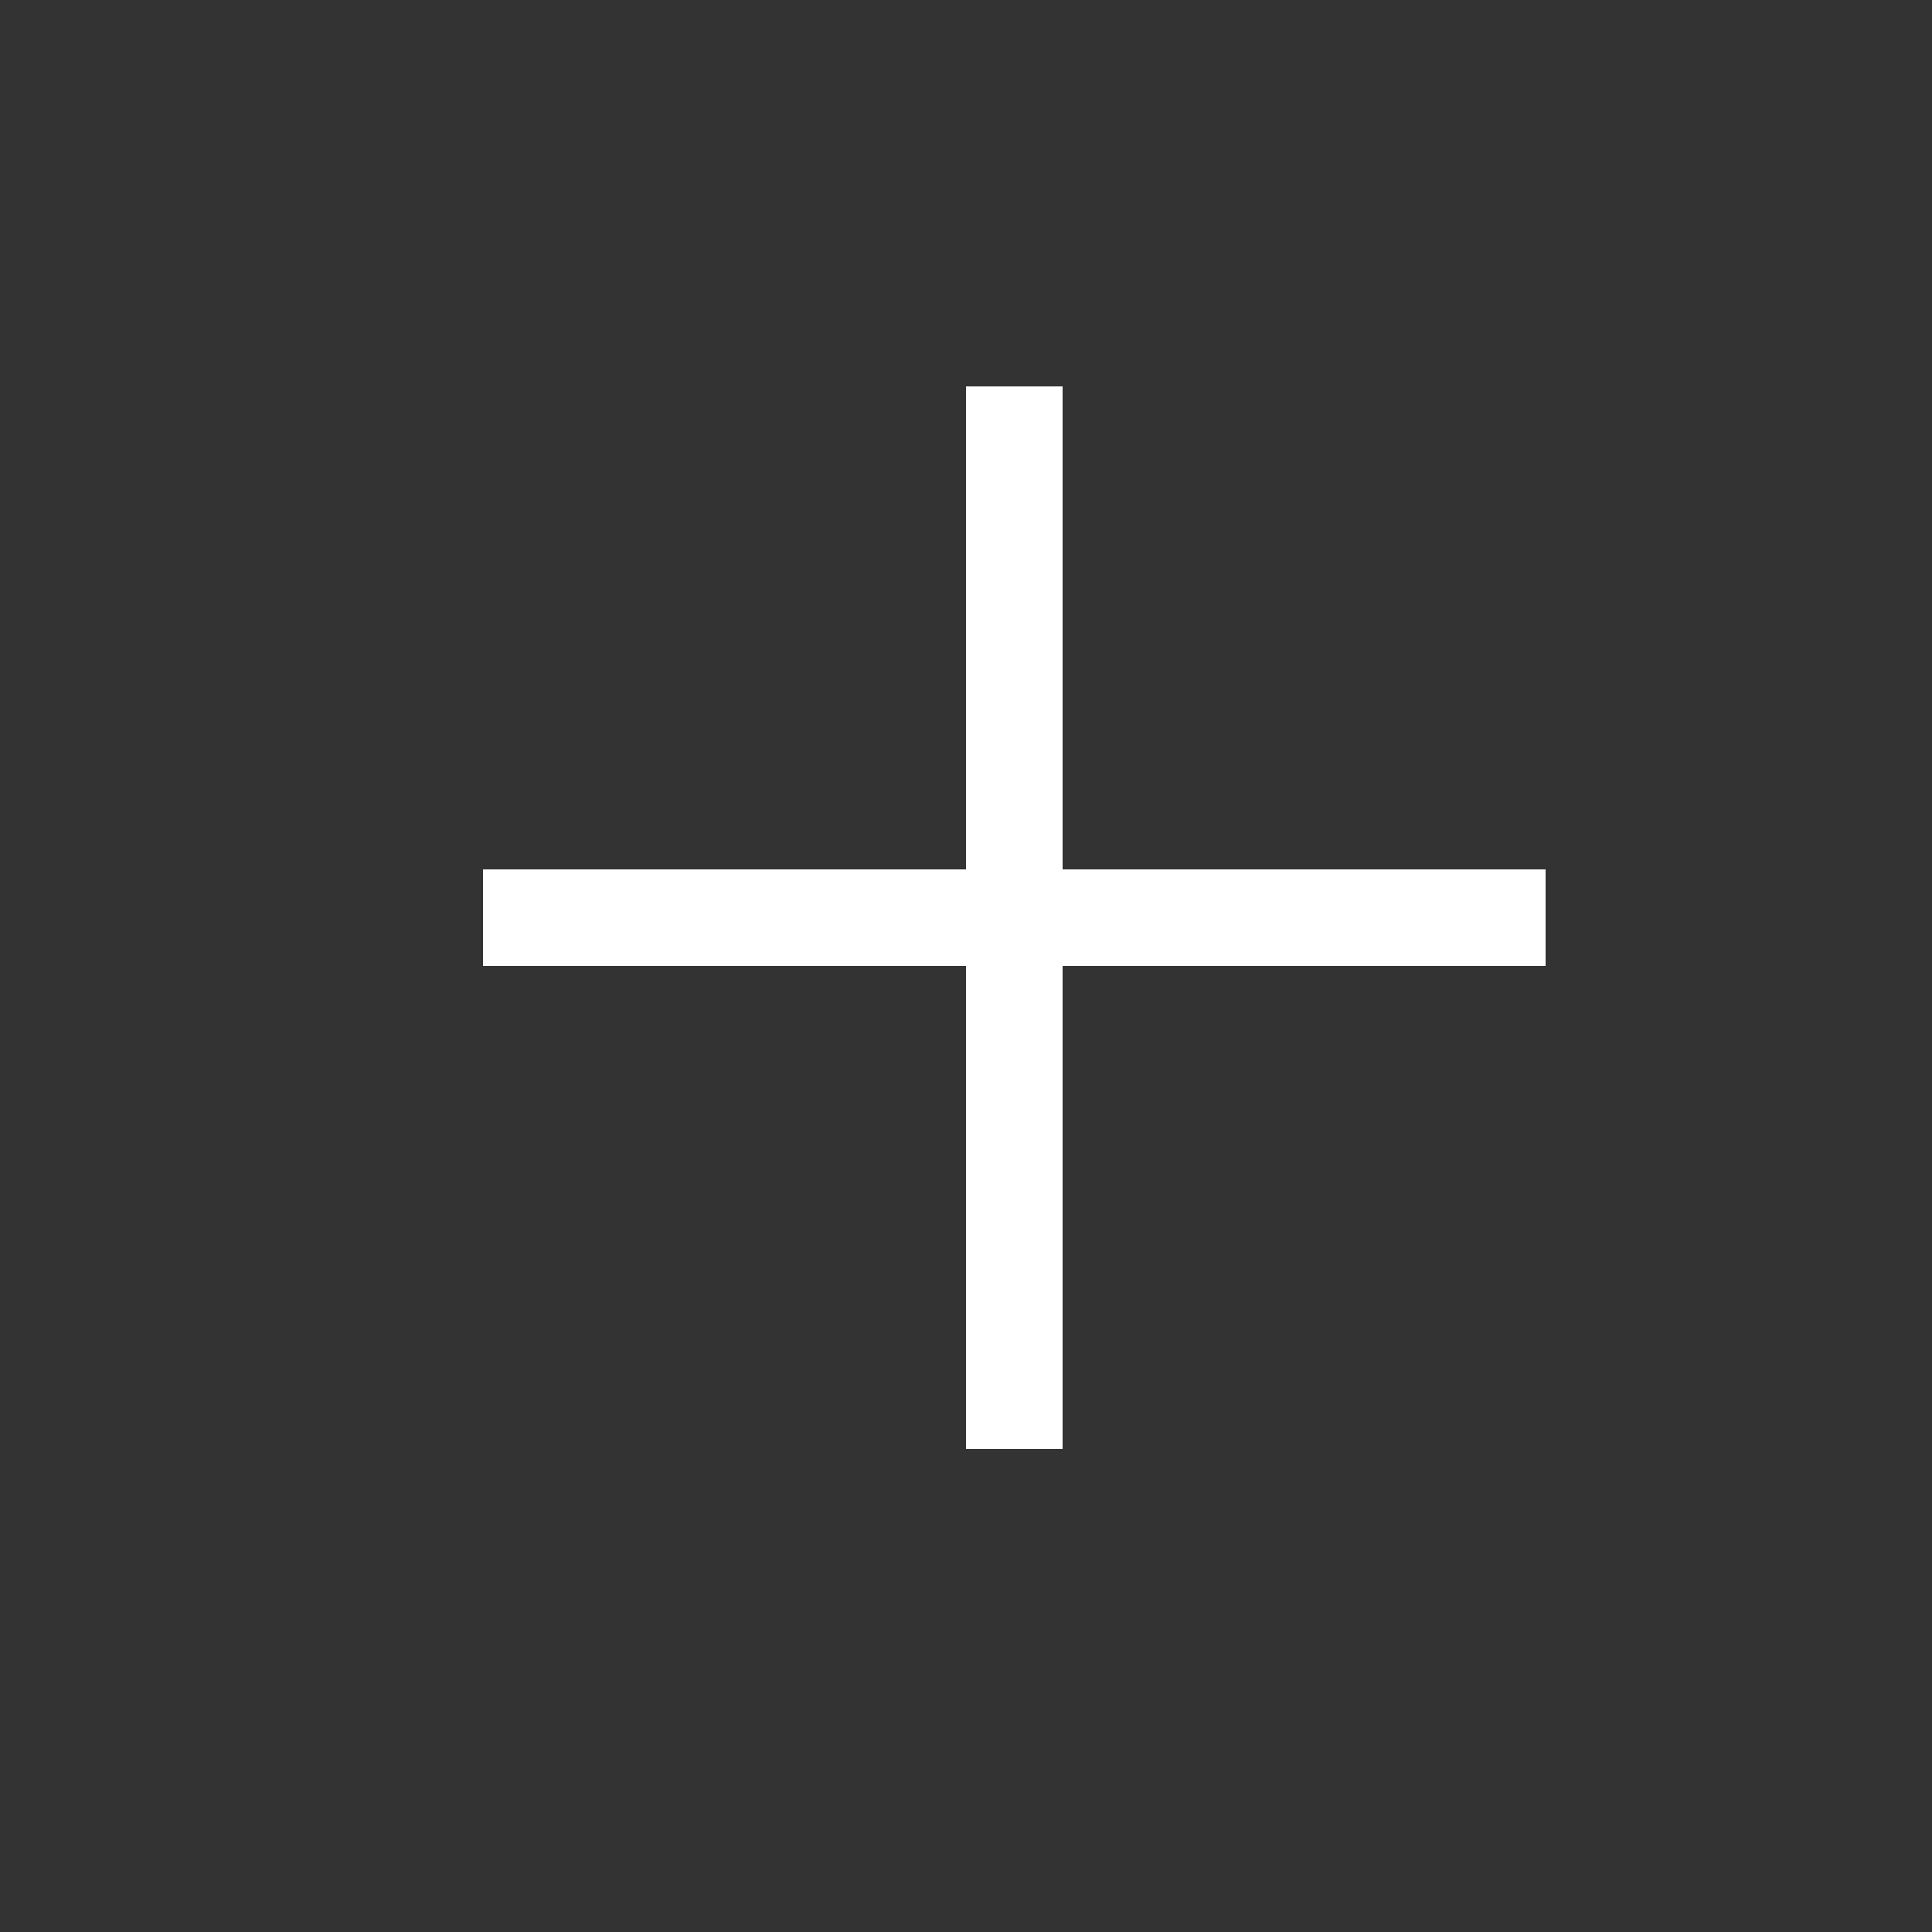 <svg xmlns="http://www.w3.org/2000/svg" width="20" height="20" viewBox="0 0 20 20">
  <rect x="0" y="0" width="20" height="20" fill="#333333" stroke="none"/>
  <g fill="none" fill-rule="evenodd" transform="translate(5 4)">
    <path stroke="#FFF" stroke-linecap="square" d="M0.5,5.5 L10.5,5.5"/>
    <polygon fill="#FFF" fill-rule="nonzero" points="5 11 5 11 6 11 6 11 6 1.1 6 0 5 0 5 1.1"/>
  </g>
</svg>
